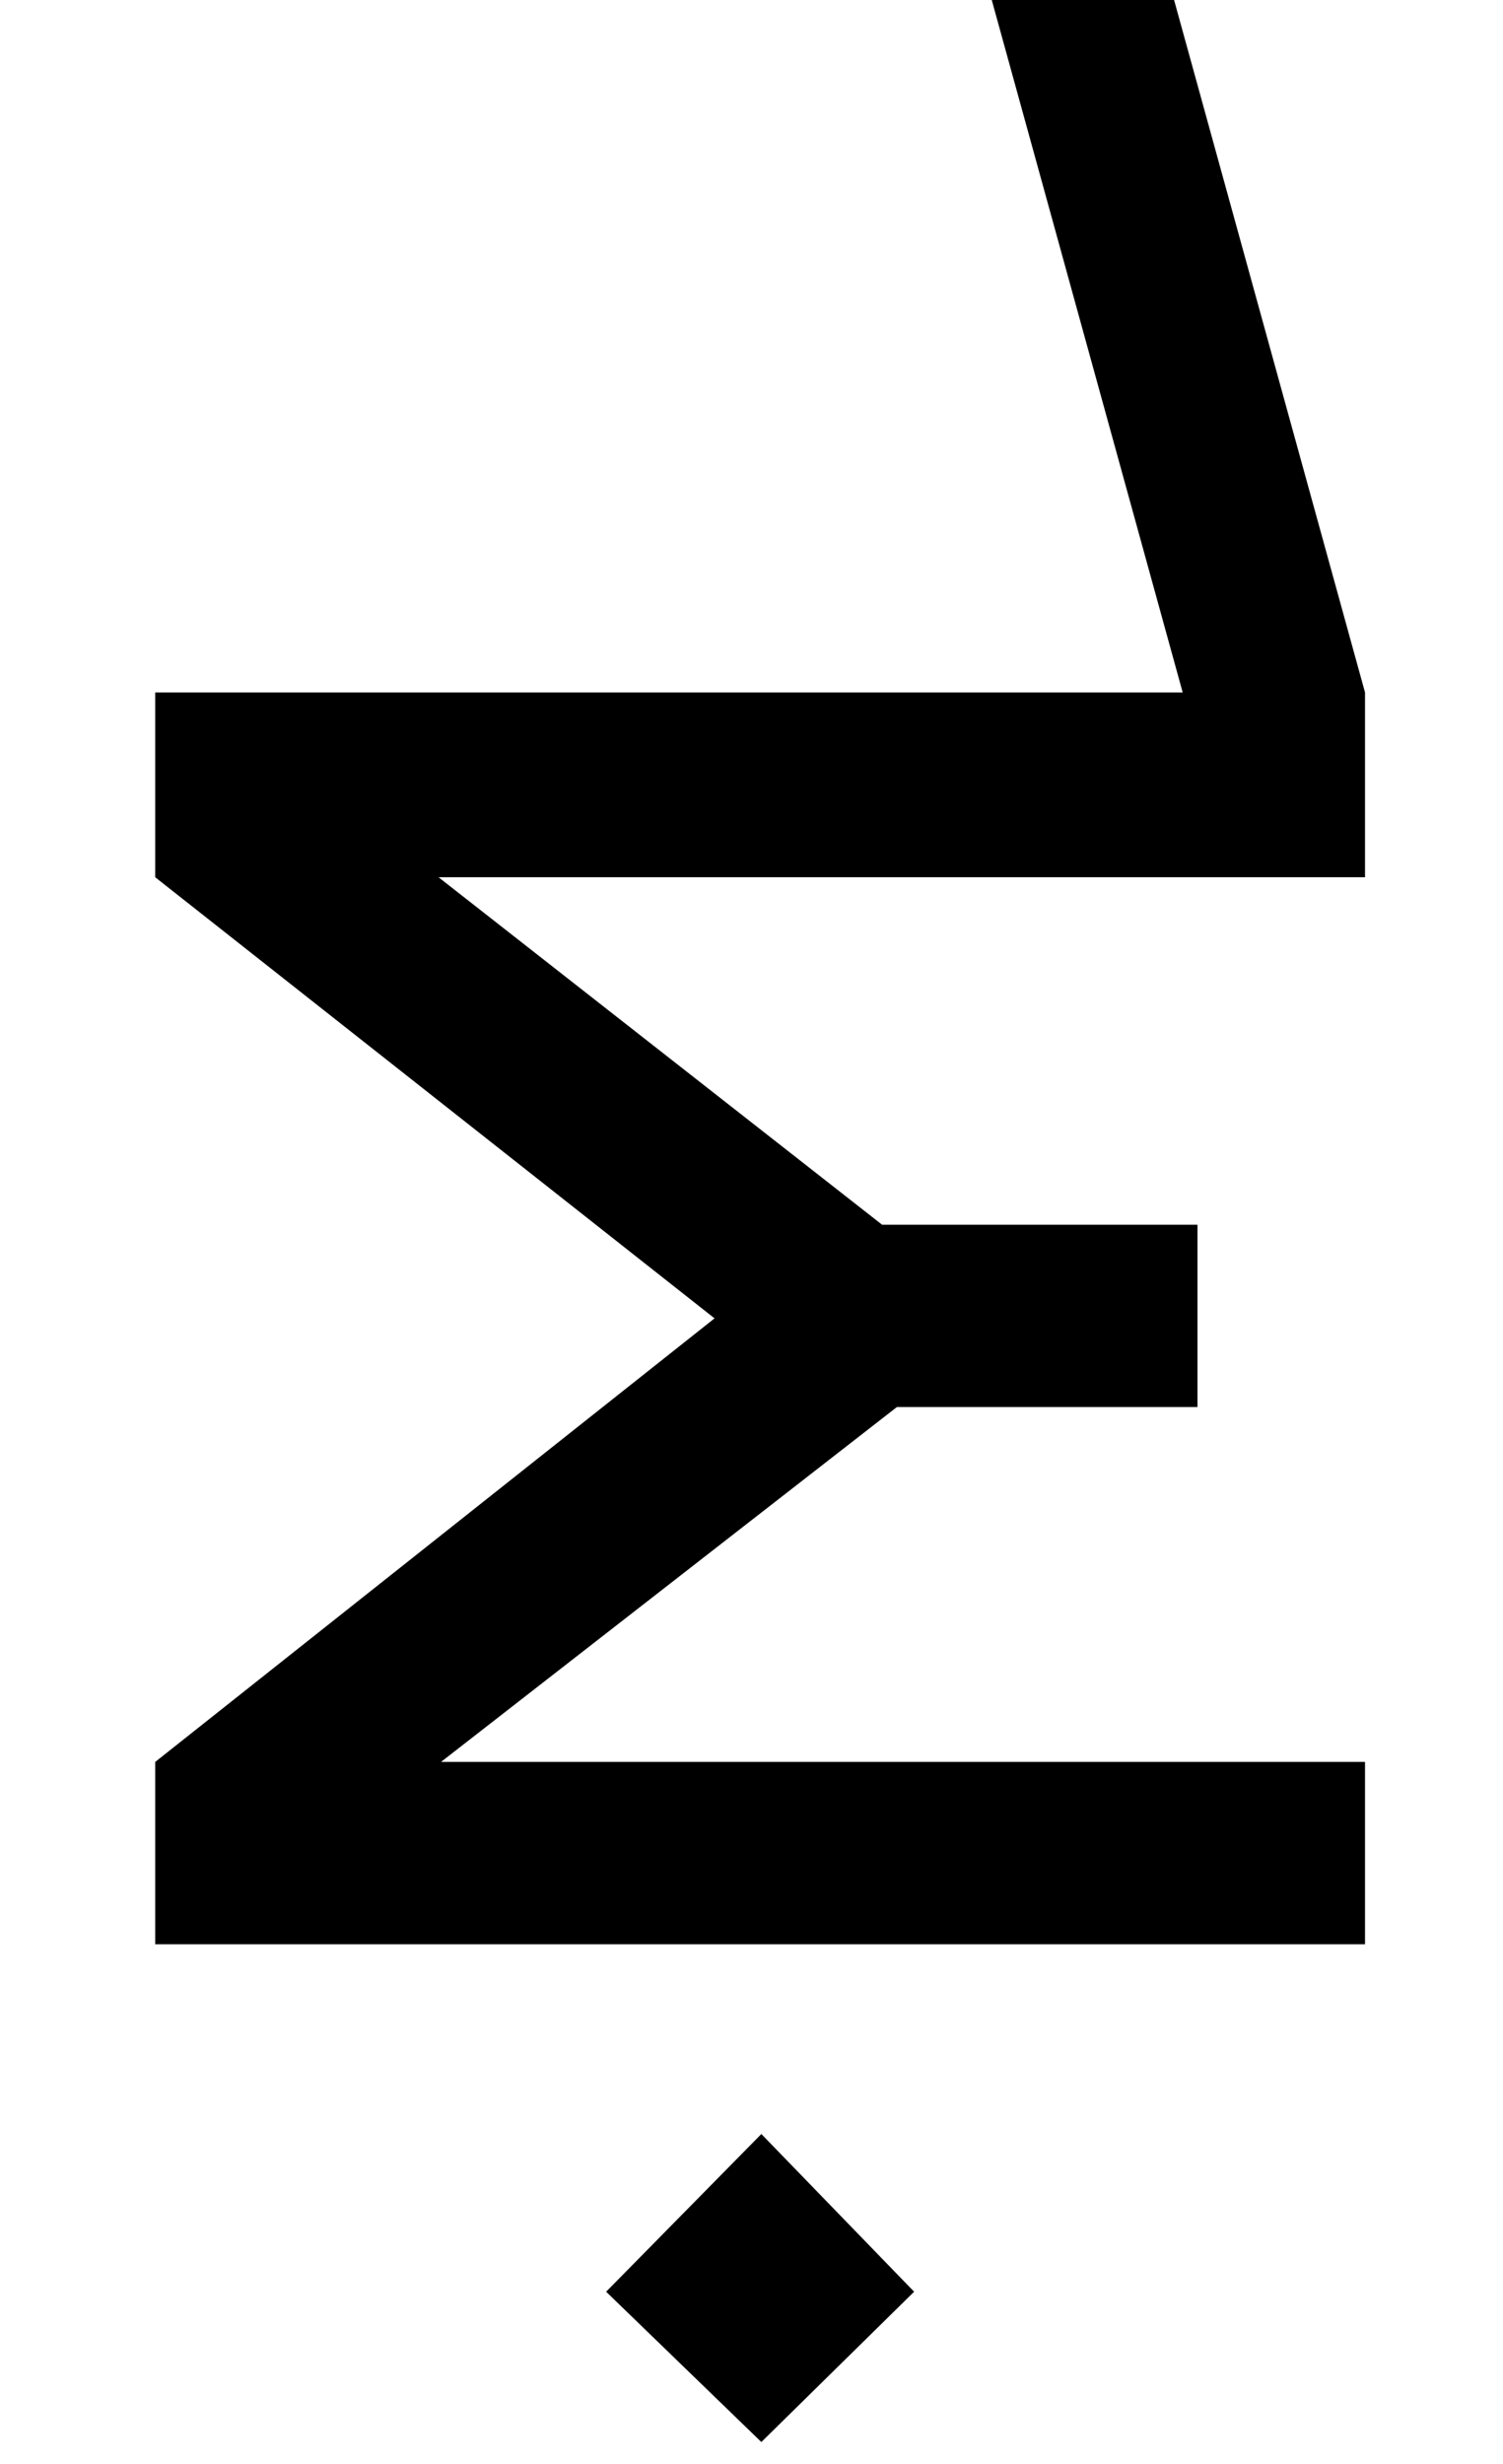 <?xml version="1.0" standalone="no"?>
<!DOCTYPE svg PUBLIC "-//W3C//DTD SVG 1.1//EN" "http://www.w3.org/Graphics/SVG/1.1/DTD/svg11.dtd" >
<svg xmlns="http://www.w3.org/2000/svg" xmlns:xlink="http://www.w3.org/1999/xlink" version="1.1" viewBox="-10 0 610 1000">
   <path fill="currentColor"
d="M544 789h-491v-74l227 -180l-227 -179v-75h417l-107 -388h74l107 388v75h-376l180 141h128v74h-122l-185 144h375v74zM299 991l-63 -61l63 -64l62 64z" />
</svg>
